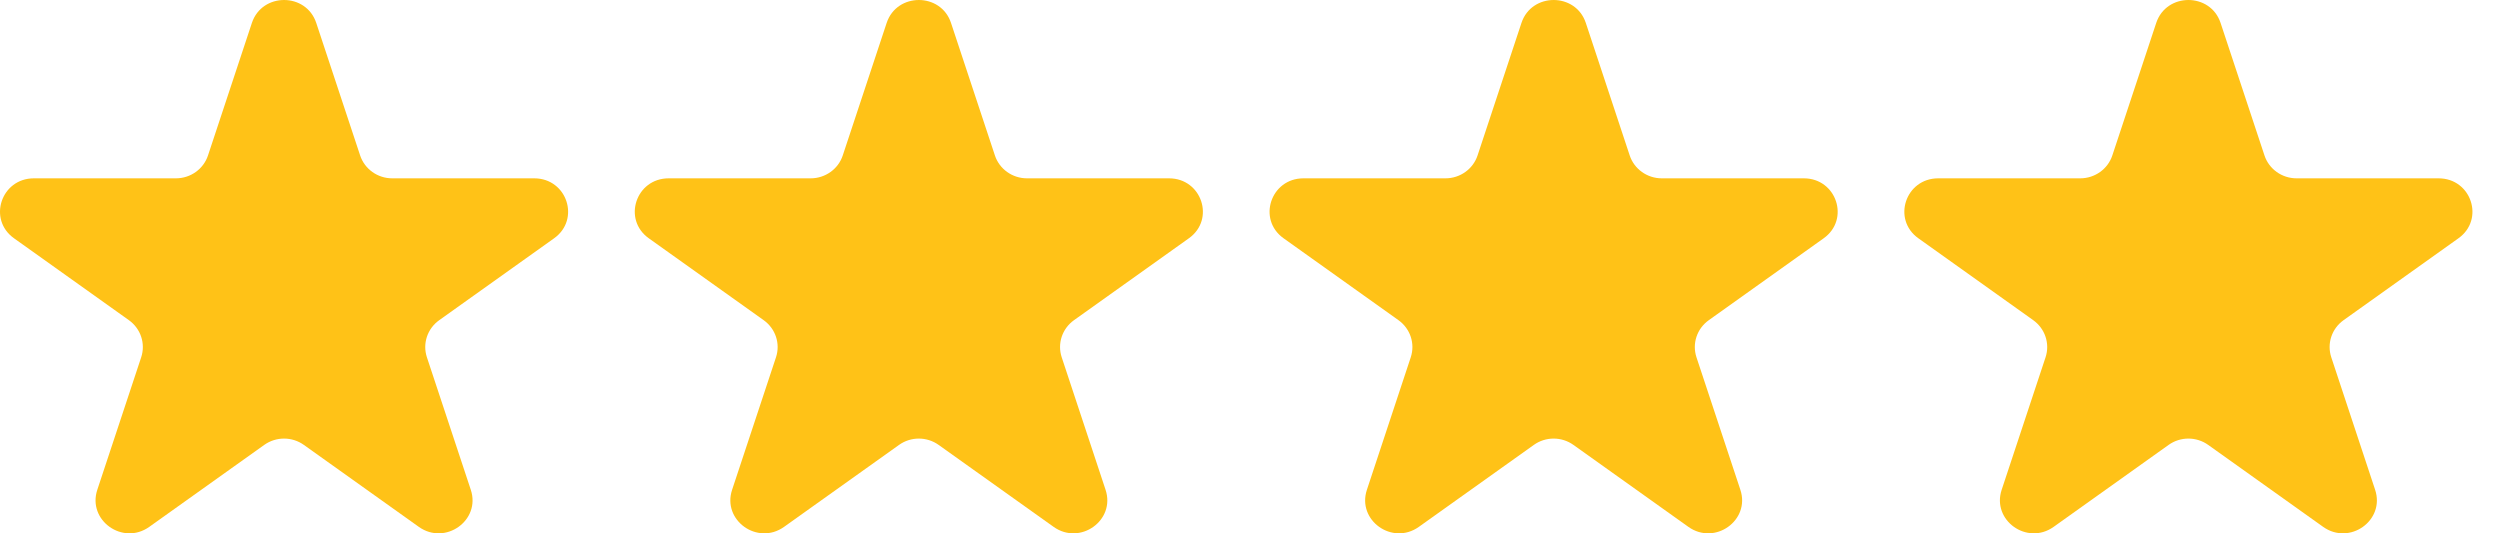 <svg width="75" height="16" viewBox="0 0 75 16" fill="none" xmlns="http://www.w3.org/2000/svg">
<path d="M9.487 0.687L10.804 4.663C10.939 5.072 11.328 5.35 11.767 5.35H16.028C17.01 5.35 17.418 6.582 16.624 7.148L13.176 9.606C12.82 9.86 12.672 10.308 12.807 10.718L14.124 14.694C14.428 15.61 13.359 16.372 12.565 15.806L9.117 13.348C8.762 13.094 8.282 13.094 7.926 13.348L4.478 15.806C3.684 16.372 2.616 15.61 2.919 14.694L4.236 10.718C4.371 10.309 4.223 9.86 3.868 9.606L0.42 7.148C-0.375 6.582 0.034 5.35 1.016 5.35H5.277C5.716 5.35 6.105 5.072 6.24 4.663L7.557 0.687C7.862 -0.229 9.183 -0.229 9.487 0.687Z" fill="#FFC217"/>
<path d="M66.617 0.687L67.934 4.663C68.069 5.072 68.458 5.35 68.897 5.35H73.158C74.14 5.35 74.548 6.582 73.754 7.148L70.306 9.606C69.951 9.86 69.803 10.308 69.938 10.718L71.254 14.694C71.558 15.61 70.49 16.372 69.695 15.806L66.247 13.348C65.892 13.094 65.412 13.094 65.057 13.348L61.609 15.806C60.815 16.372 59.746 15.61 60.05 14.694L61.367 10.718C61.502 10.309 61.353 9.86 60.998 9.606L57.55 7.148C56.756 6.582 57.164 5.35 58.146 5.35H62.407C62.846 5.35 63.235 5.072 63.37 4.663L64.687 0.687C64.992 -0.229 66.314 -0.229 66.617 0.687Z" fill="#FFC217"/>
<path d="M28.53 0.687L29.847 4.663C29.982 5.072 30.371 5.35 30.81 5.35H35.071C36.053 5.35 36.462 6.582 35.667 7.148L32.219 9.606C31.864 9.86 31.716 10.308 31.851 10.718L33.167 14.694C33.471 15.61 32.403 16.372 31.609 15.806L28.16 13.348C27.805 13.094 27.325 13.094 26.97 13.348L23.522 15.806C22.728 16.372 21.659 15.61 21.963 14.694L23.28 10.718C23.415 10.309 23.267 9.86 22.911 9.606L19.463 7.148C18.669 6.582 19.077 5.35 20.059 5.35H24.32C24.759 5.35 25.148 5.072 25.283 4.663L26.6 0.687C26.905 -0.229 28.227 -0.229 28.53 0.687Z" fill="#FFC217"/>
<path d="M47.574 0.687L48.891 4.663C49.026 5.072 49.415 5.35 49.853 5.35H54.115C55.097 5.35 55.505 6.582 54.711 7.148L51.263 9.606C50.907 9.86 50.759 10.308 50.894 10.718L52.211 14.694C52.515 15.61 51.446 16.372 50.652 15.806L47.204 13.348C46.849 13.094 46.369 13.094 46.014 13.348L42.565 15.806C41.771 16.372 40.703 15.61 41.007 14.694L42.323 10.718C42.458 10.309 42.31 9.86 41.955 9.606L38.507 7.148C37.712 6.582 38.121 5.35 39.103 5.35H43.364C43.803 5.35 44.192 5.072 44.327 4.663L45.644 0.687C45.949 -0.229 47.27 -0.229 47.574 0.687Z" fill="#FFC217"/>
</svg>
